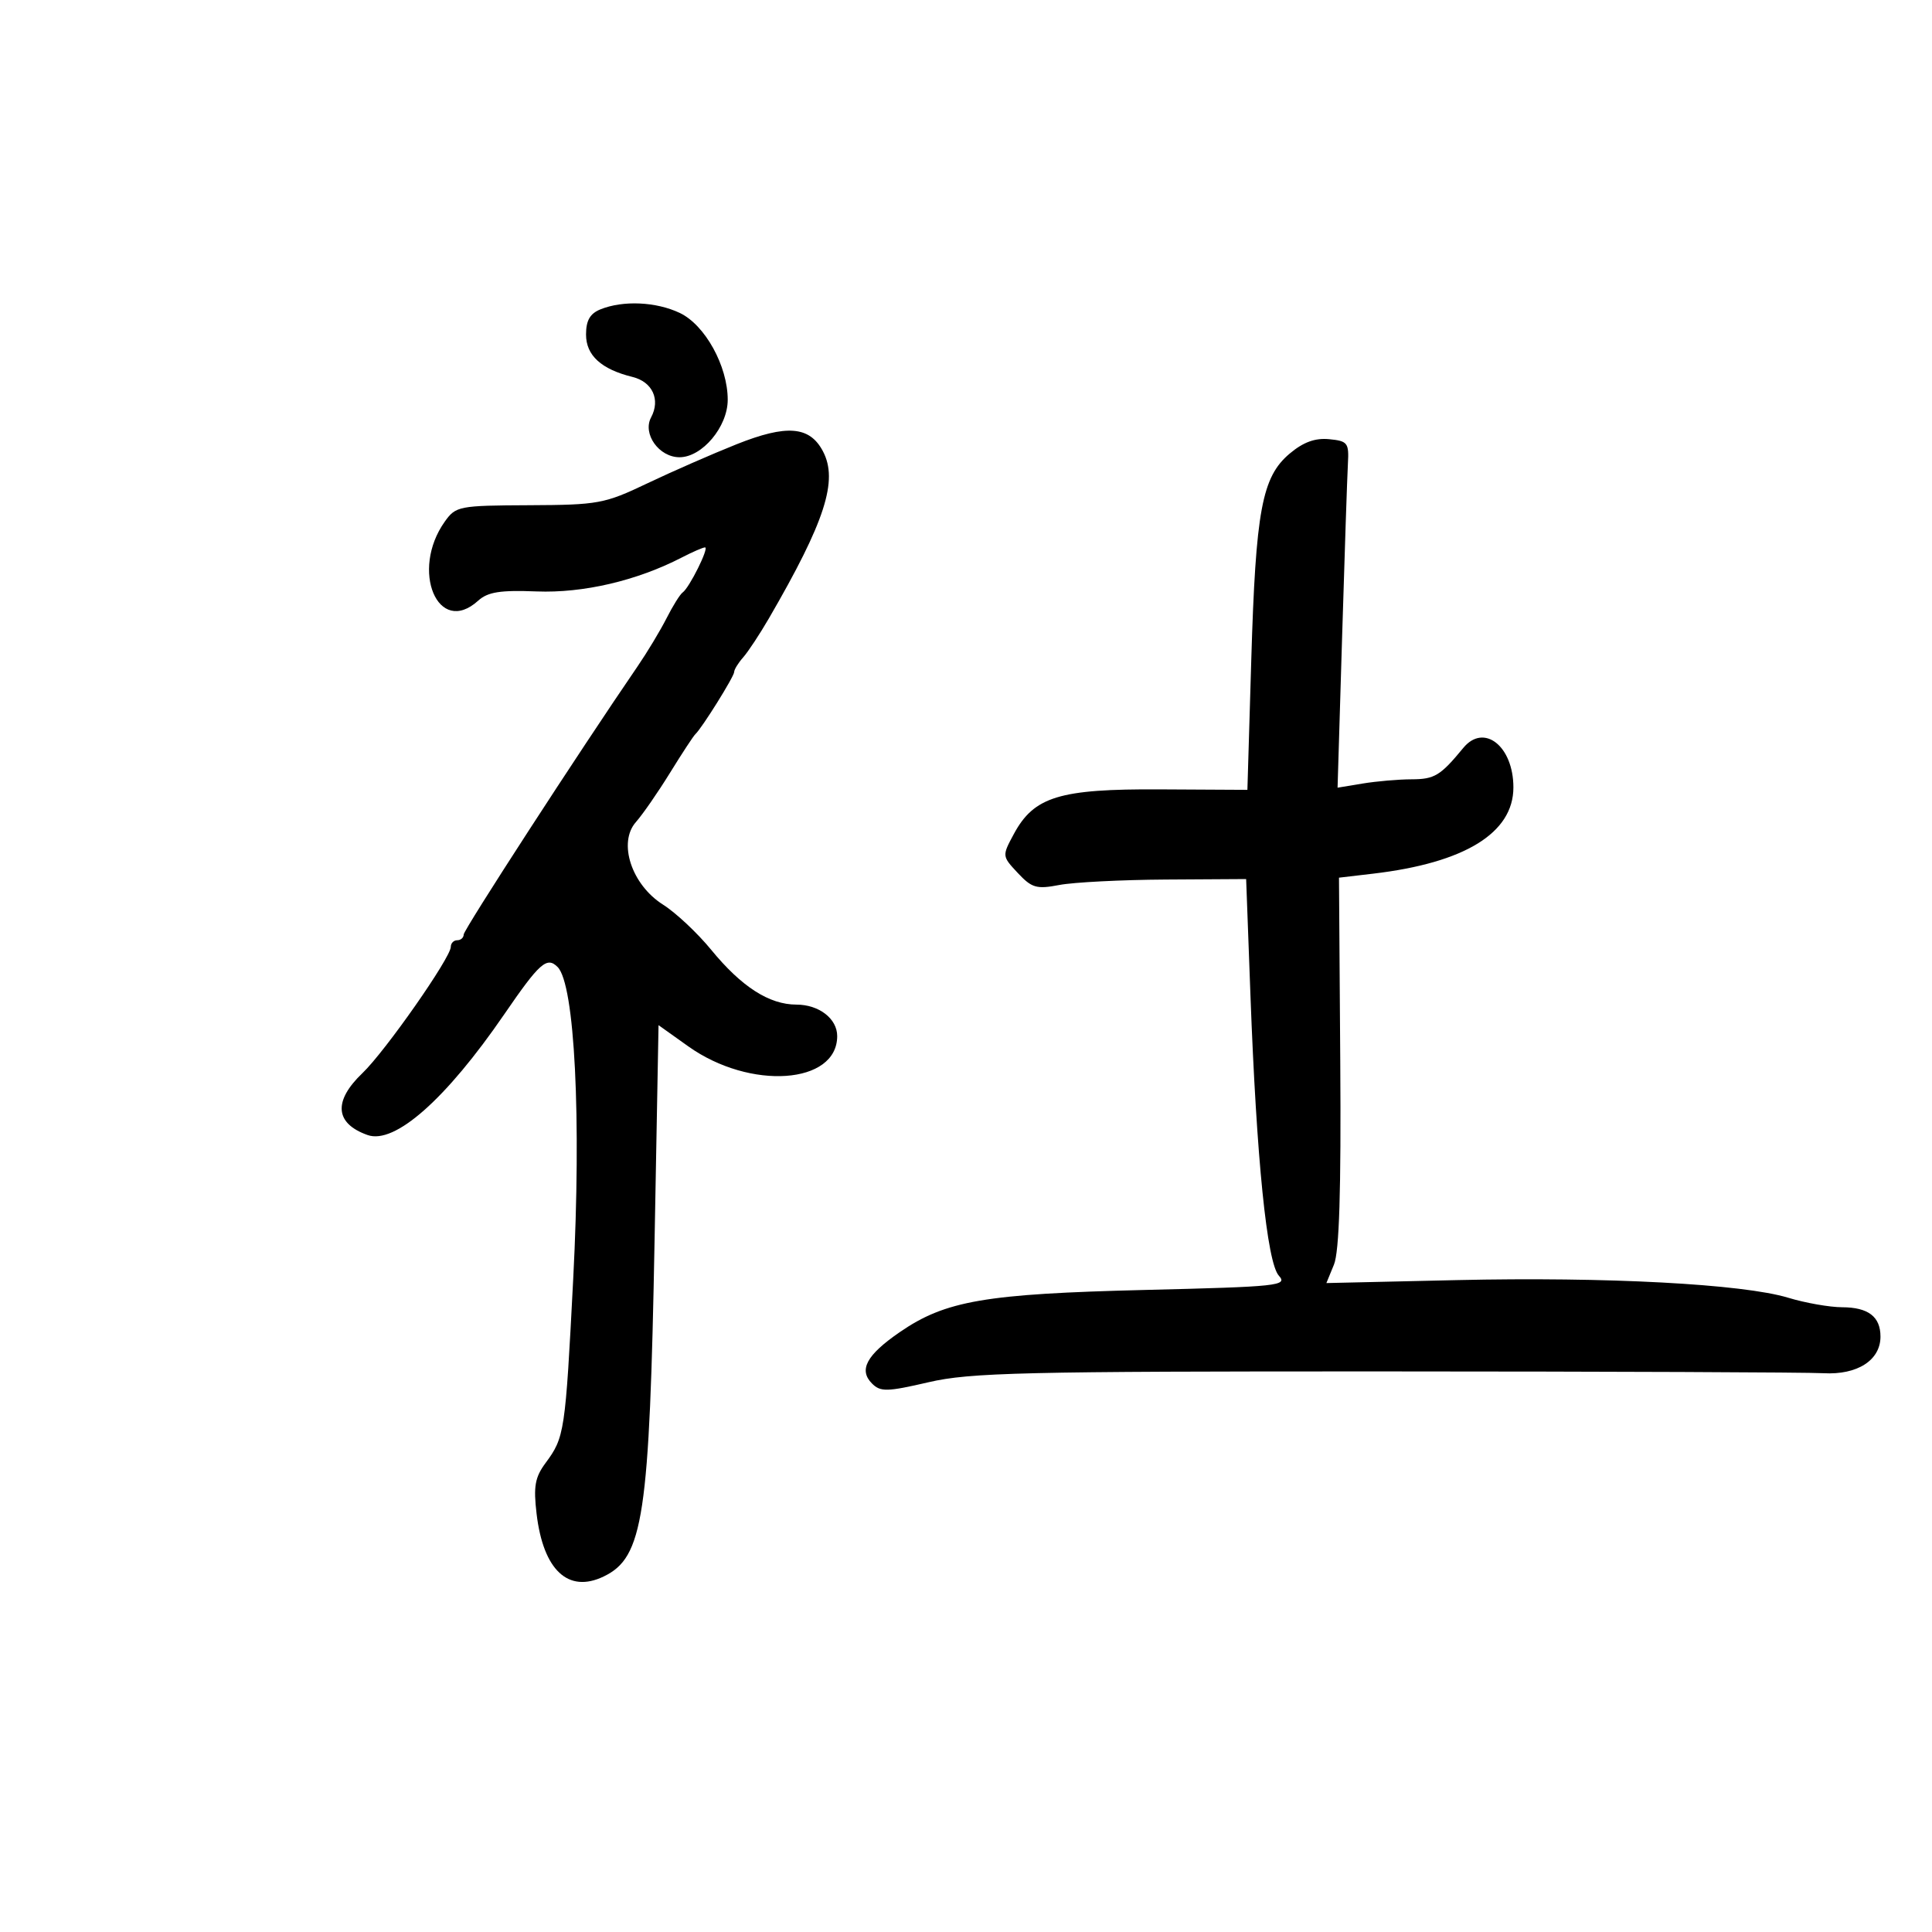 <svg xmlns="http://www.w3.org/2000/svg" width="300" height="300" viewBox="0 0 300 300" version="1.1">
	<path d="M 93.250 48.031 C 91.616 48.688, 91 49.759, 91 51.945 C 91 55.184, 93.360 57.338, 98.214 58.532 C 101.313 59.293, 102.580 62.047, 101.103 64.808 C 99.735 67.364, 102.326 71, 105.516 71 C 109.033 71, 113 66.269, 113 62.076 C 113 56.836, 109.475 50.454, 105.555 48.593 C 101.883 46.851, 96.768 46.617, 93.250 48.031 M 114.379 68.983 C 110.596 70.491, 104.350 73.227, 100.500 75.062 C 93.871 78.223, 92.899 78.403, 82.171 78.450 C 71.255 78.498, 70.778 78.591, 69.063 81 C 63.665 88.587, 68.022 98.910, 74.245 93.278 C 75.746 91.920, 77.660 91.616, 83.324 91.837 C 90.562 92.120, 98.901 90.171, 105.870 86.567 C 107.537 85.705, 109.160 85, 109.476 85 C 110.159 85, 107.042 91.277, 106 92 C 105.603 92.275, 104.479 94.075, 103.502 96 C 102.524 97.925, 100.491 101.300, 98.984 103.500 C 89.917 116.734, 72 144.364, 72 145.113 C 72 145.601, 71.550 146, 71 146 C 70.450 146, 70 146.461, 70 147.023 C 70 148.699, 59.820 163.249, 56.279 166.635 C 51.717 170.996, 52.007 174.454, 57.085 176.250 C 61.288 177.736, 69.235 170.713, 78.300 157.500 C 83.800 149.483, 84.920 148.491, 86.586 150.158 C 89.247 152.819, 90.293 173.650, 89.013 198.500 C 87.780 222.435, 87.669 223.177, 84.713 227.174 C 83.069 229.398, 82.818 230.820, 83.322 235.070 C 84.357 243.814, 88.230 247.437, 93.725 244.803 C 99.904 241.842, 100.852 235.564, 101.647 192.344 L 102.258 159.188 106.879 162.480 C 116.487 169.323, 130 168.388, 130 160.880 C 130 158.182, 127.176 156, 123.679 155.996 C 119.437 155.991, 115.142 153.230, 110.429 147.479 C 108.292 144.871, 104.932 141.720, 102.962 140.476 C 98.065 137.384, 95.918 130.842, 98.750 127.642 C 99.793 126.464, 102.173 123.025, 104.040 120 C 105.907 116.975, 107.678 114.275, 107.977 114 C 108.997 113.059, 114 105.044, 114 104.350 C 114 103.969, 114.629 102.947, 115.397 102.079 C 116.166 101.210, 117.970 98.475, 119.407 96 C 128.130 80.973, 130.183 74.615, 127.783 70.070 C 125.723 66.167, 122.169 65.879, 114.379 68.983 M 200.262 70.433 C 195.953 74.059, 194.990 79.232, 194.297 102.467 L 193.696 122.647 180.098 122.574 C 164.502 122.489, 160.555 123.698, 157.421 129.517 C 155.589 132.919, 155.591 132.935, 158.042 135.557 C 160.220 137.885, 160.956 138.097, 164.500 137.418 C 166.700 136.996, 174.125 136.617, 181 136.575 L 193.500 136.500 194.167 154.500 C 195.113 180.029, 196.735 196.049, 198.580 198.088 C 199.988 199.644, 198.550 199.797, 177.796 200.302 C 152.985 200.906, 146.815 201.967, 139.713 206.854 C 134.547 210.408, 133.298 212.726, 135.411 214.839 C 136.723 216.152, 137.741 216.127, 144.197 214.630 C 150.658 213.131, 158.824 212.938, 215 212.953 C 249.925 212.963, 280.593 213.088, 283.150 213.231 C 288.407 213.524, 292 211.216, 292 207.545 C 292 204.452, 290.105 203.002, 286.050 202.989 C 284.097 202.983, 280.326 202.319, 277.668 201.512 C 270.630 199.377, 249.420 198.248, 226.230 198.774 L 205.960 199.234 207.137 196.367 C 207.962 194.356, 208.255 184.955, 208.115 164.893 L 207.917 136.285 213.209 135.663 C 227.443 133.990, 235 129.345, 235 122.268 C 235 115.861, 230.422 112.249, 227.222 116.132 C 223.660 120.457, 222.764 121, 219.179 121.011 C 217.155 121.017, 213.744 121.312, 211.599 121.666 L 207.697 122.311 208.402 98.905 C 208.789 86.032, 209.195 73.925, 209.303 72 C 209.485 68.765, 209.264 68.477, 206.390 68.197 C 204.211 67.985, 202.376 68.654, 200.262 70.433" stroke="none" fill="black" fill-rule="evenodd"/>
</svg>